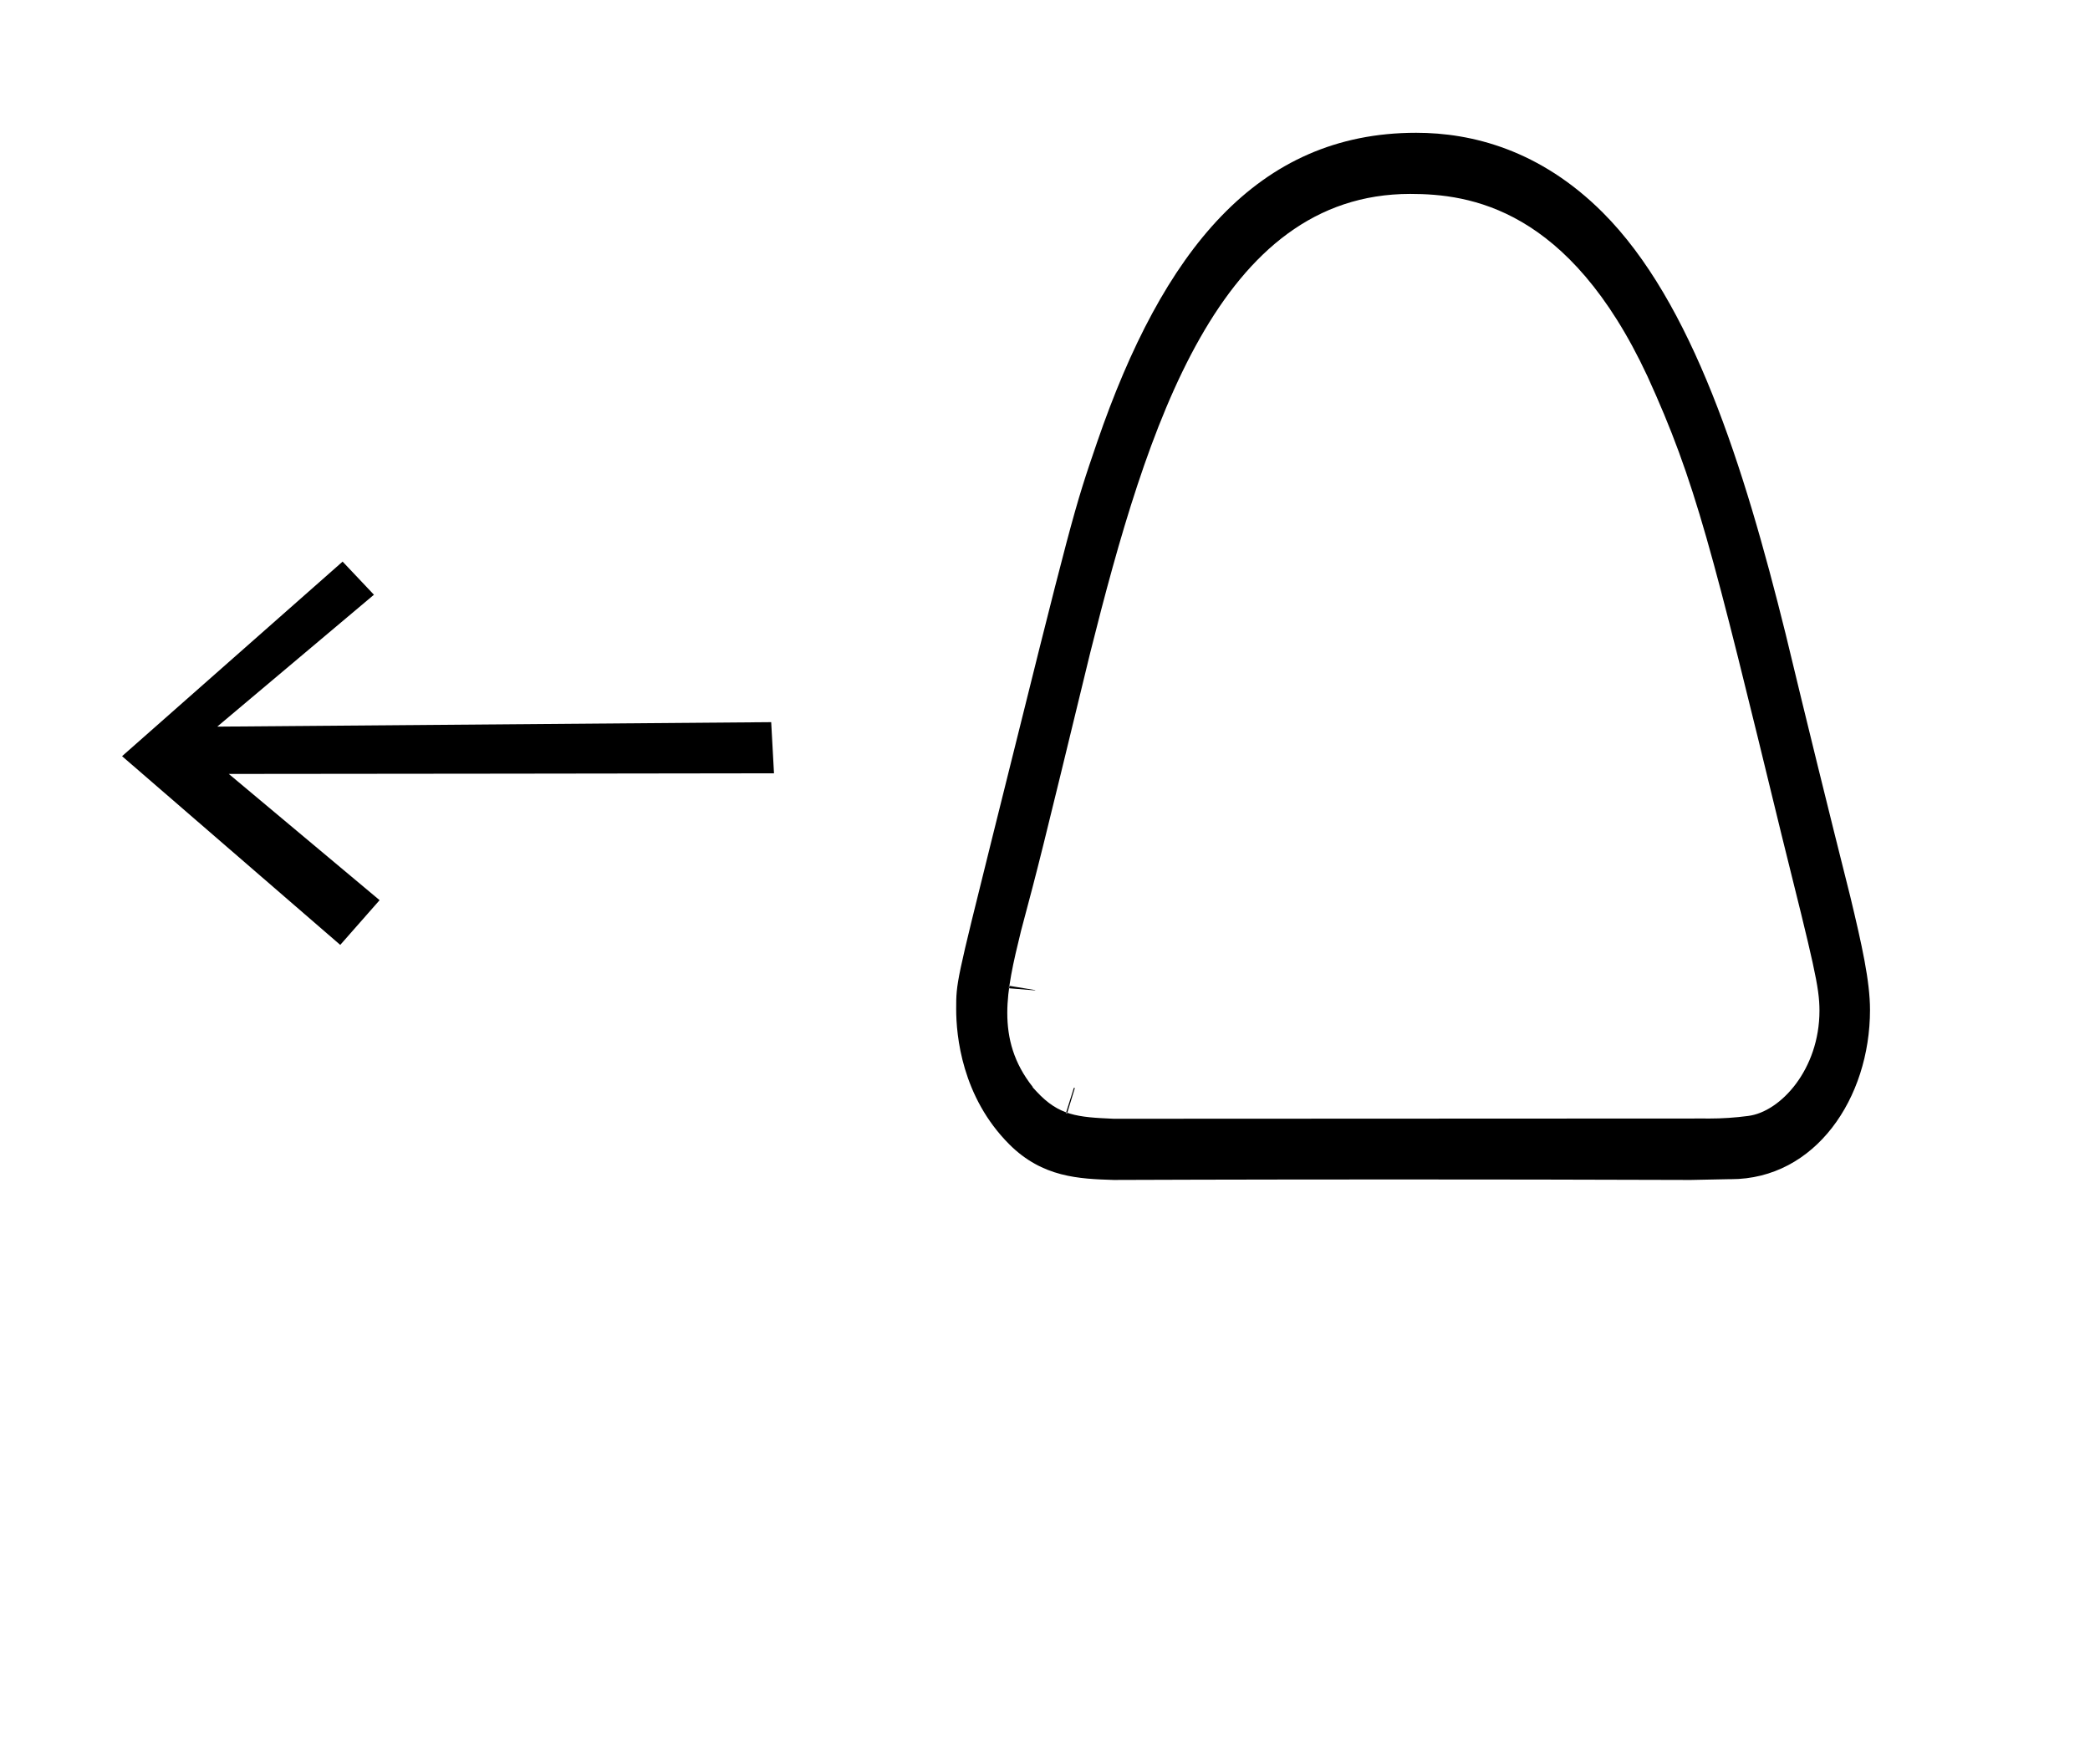 <?xml version="1.0" standalone="no"?>
<!DOCTYPE svg PUBLIC "-//W3C//DTD SVG 1.1//EN" "http://www.w3.org/Graphics/SVG/1.1/DTD/svg11.dtd" >
<svg xmlns="http://www.w3.org/2000/svg" xmlns:xlink="http://www.w3.org/1999/xlink" version="1.1" viewBox="-10 0 1185 1000">
  <g transform="matrix(1 0 0 -1 0 800)">
   <path fill="currentColor"
d="M773.054 128.938zM562.016 239.674c0 0.679 0.079 1.149 0.132 1.421l14.794 -2.467l-0.025 -0.157zM595.035 168.763c-0.203 0.061 -0.421 0.128 -0.653 0.202l4.505 14.309l0.535 -0.165zM971.342 131.431
c47.925 0 78.924 45.898 78.924 95.998c0 16.22 -4.604 36.833 -11.185 64.241c-12.509 49.687 -24.719 99.286 -36.693 149.059c-23.61 95.129 -52.916 188.05 -103.617 238.751c-35.608 35.608 -74.33 45.24 -105.826 45.24
c-90.331 0 -143.717 -67.345 -180.842 -175.276c-13.461 -39.295 -13.461 -39.295 -59.312 -223.567c-20.651 -82.994 -20.651 -82.994 -20.651 -98.043c0 -14.953 3.19 -49.713 30.118 -76.641c18.823 -18.823 39.648 -19.567 59.132 -20.188
c5.187 0.021 69.232 0.277 162.084 0.277c48.586 0 105.059 -0.07 165.115 -0.281l21.497 0.436h0.253c0.336 -0.004 0.671 -0.006 1.005 -0.006zM561.116 225.674c0 13.791 3.278 28.217 7.813 46.64
c10.438 39.148 10.408 39.029 39.26 157.807c32.265 128.545 73.055 259.934 181.386 259.934c33.7 0 89.957 -7.895 134.494 -103.366c27.342 -59.903 36.518 -97.671 76.042 -260c18.326 -73.598 21.499 -86.339 21.499 -99.701
c0 -33.277 -22.058 -57.405 -40.444 -59.7c-7.37 -0.978 -14.758 -1.466 -22.167 -1.466c-0.78 0 -1.561 0.005 -2.341 0.016l-335.2 -0.146l-0.165 0.007c-20.416 0.884 -30.884 1.751 -43.542 15.395
c-0.026 0.02 -1.265 1.374 -2.21 2.401v0.242c-10.758 13.58 -14.424 27.449 -14.424 41.937zM568.899 272.2v-0.004c-0 -0.002 0 0.004 0 0.004zM184.254 481.585l-125.046 -110.318l123.706 -107.002l22.313 25.362
l-85.503 71.572h1.797s307.245 0.28 307.316 0.359l-1.584 28.998l-314.085 -2.538l88.845 74.785z" />
  </g>

</svg>
